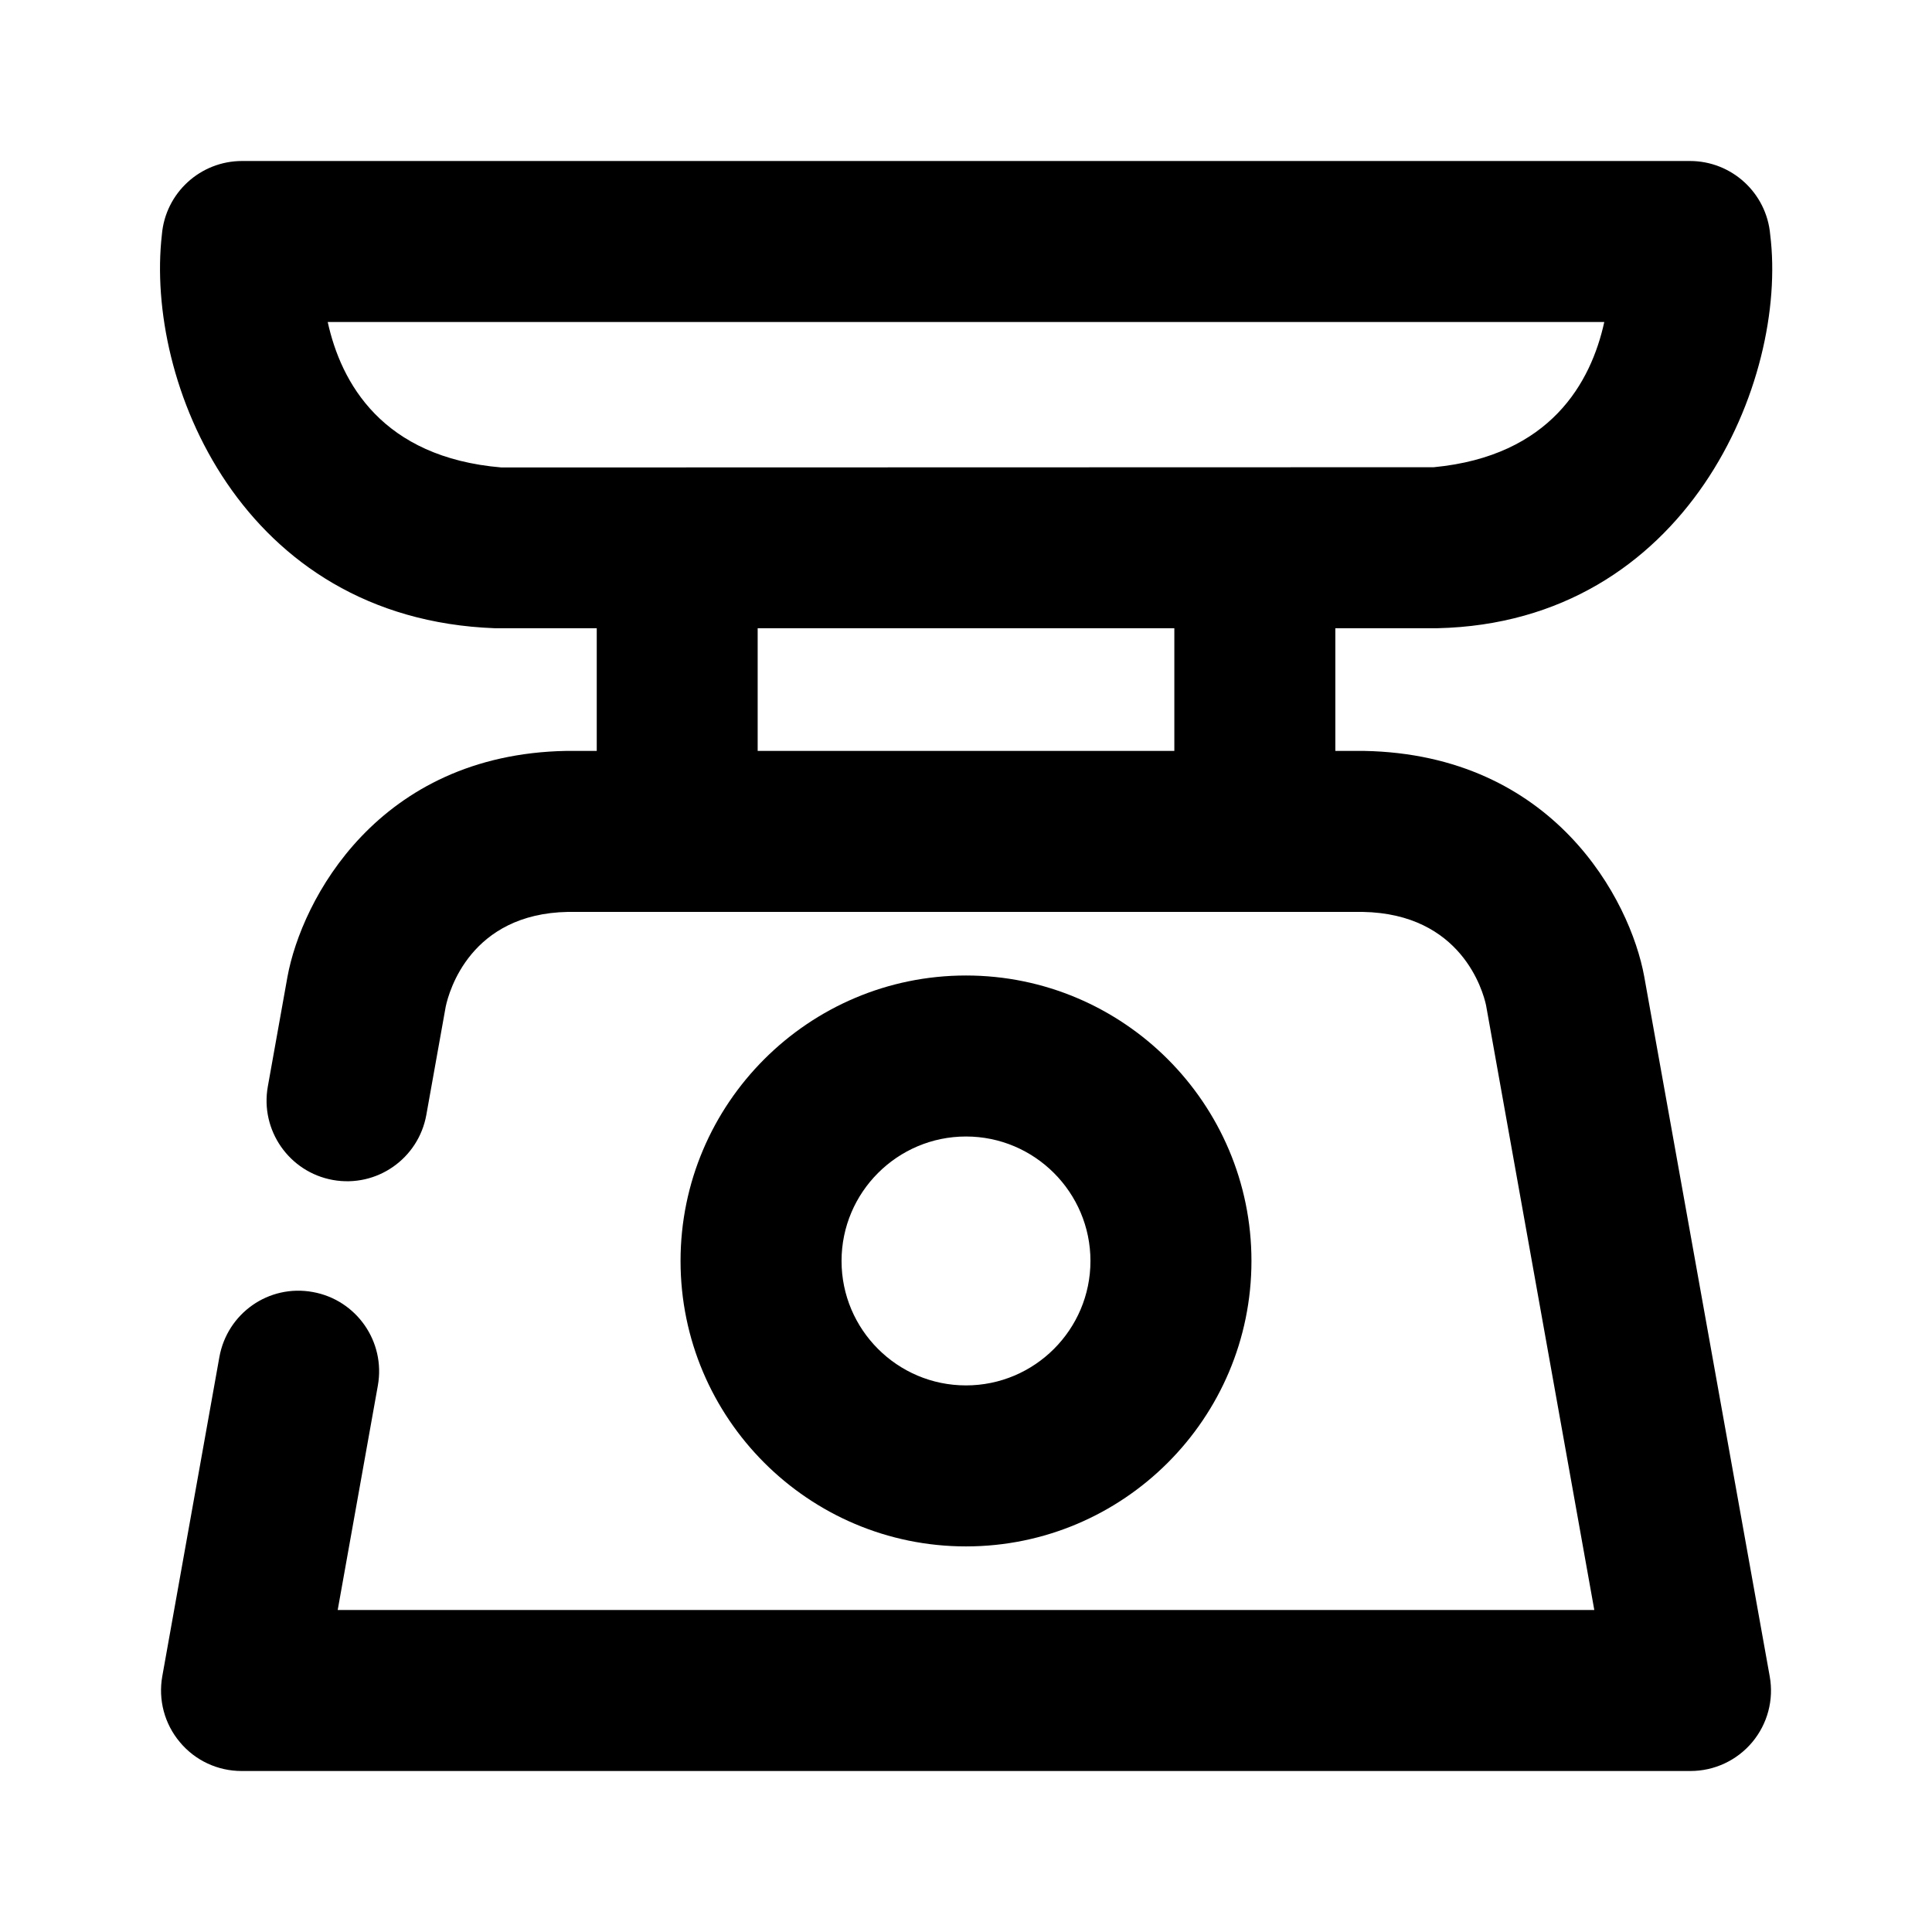 <?xml version="1.0" encoding="utf-8"?>
<!-- Generator: Adobe Illustrator 25.4.1, SVG Export Plug-In . SVG Version: 6.00 Build 0)  -->
<svg version="1.1" id="Icons" xmlns="http://www.w3.org/2000/svg" xmlns:xlink="http://www.w3.org/1999/xlink" x="0px" y="0px"
	 viewBox="0 0 24 24" style="enable-background:new 0 0 24 24;" xml:space="preserve">
<g id="Balance-2">
	<path d="M15.546,15.664c0-1.956-1.591-3.546-3.546-3.546s-3.546,1.591-3.546,3.546S10.044,19.21,12,19.21
		S15.546,17.62,15.546,15.664z M10.454,15.664c0-0.853,0.694-1.546,1.546-1.546s1.546,0.694,1.546,1.546S12.853,17.21,12,17.21
		S10.454,16.517,10.454,15.664z"/>
	<path d="M16.944,9.328h-0.356V7.804h1.268c3.102-0.07,4.359-3.079,4.134-4.89C21.945,2.397,21.512,2,20.993,2H3.007
		C2.488,2,2.055,2.397,2.011,2.914c-0.21,1.827,0.982,4.772,4.134,4.89h1.268v1.524H7.034c-2.34,0.043-3.288,1.852-3.463,2.806
		l-0.244,1.363c-0.097,0.543,0.265,1.063,0.808,1.161c0.545,0.098,1.063-0.265,1.161-0.808l0.241-1.346
		c0.041-0.192,0.308-1.153,1.517-1.176h9.874c1.227,0.022,1.494,0.983,1.532,1.158L19.805,20H4.195l0.499-2.789
		c0.097-0.544-0.265-1.063-0.808-1.161c-0.548-0.1-1.064,0.265-1.161,0.809l-0.709,3.964c-0.052,0.292,0.027,0.591,0.218,0.818
		C2.423,21.869,2.704,22,3,22h18c0.296,0,0.577-0.131,0.767-0.358s0.27-0.527,0.217-0.818l-1.559-8.694
		C20.251,11.179,19.303,9.372,16.944,9.328z M4.071,4h15.858c-0.164,0.747-0.665,1.665-2.118,1.804L6.229,5.807
		C4.744,5.682,4.236,4.752,4.071,4z M9.412,7.804h5.176v1.524H9.412V7.804z"/>
</g>
</svg>
